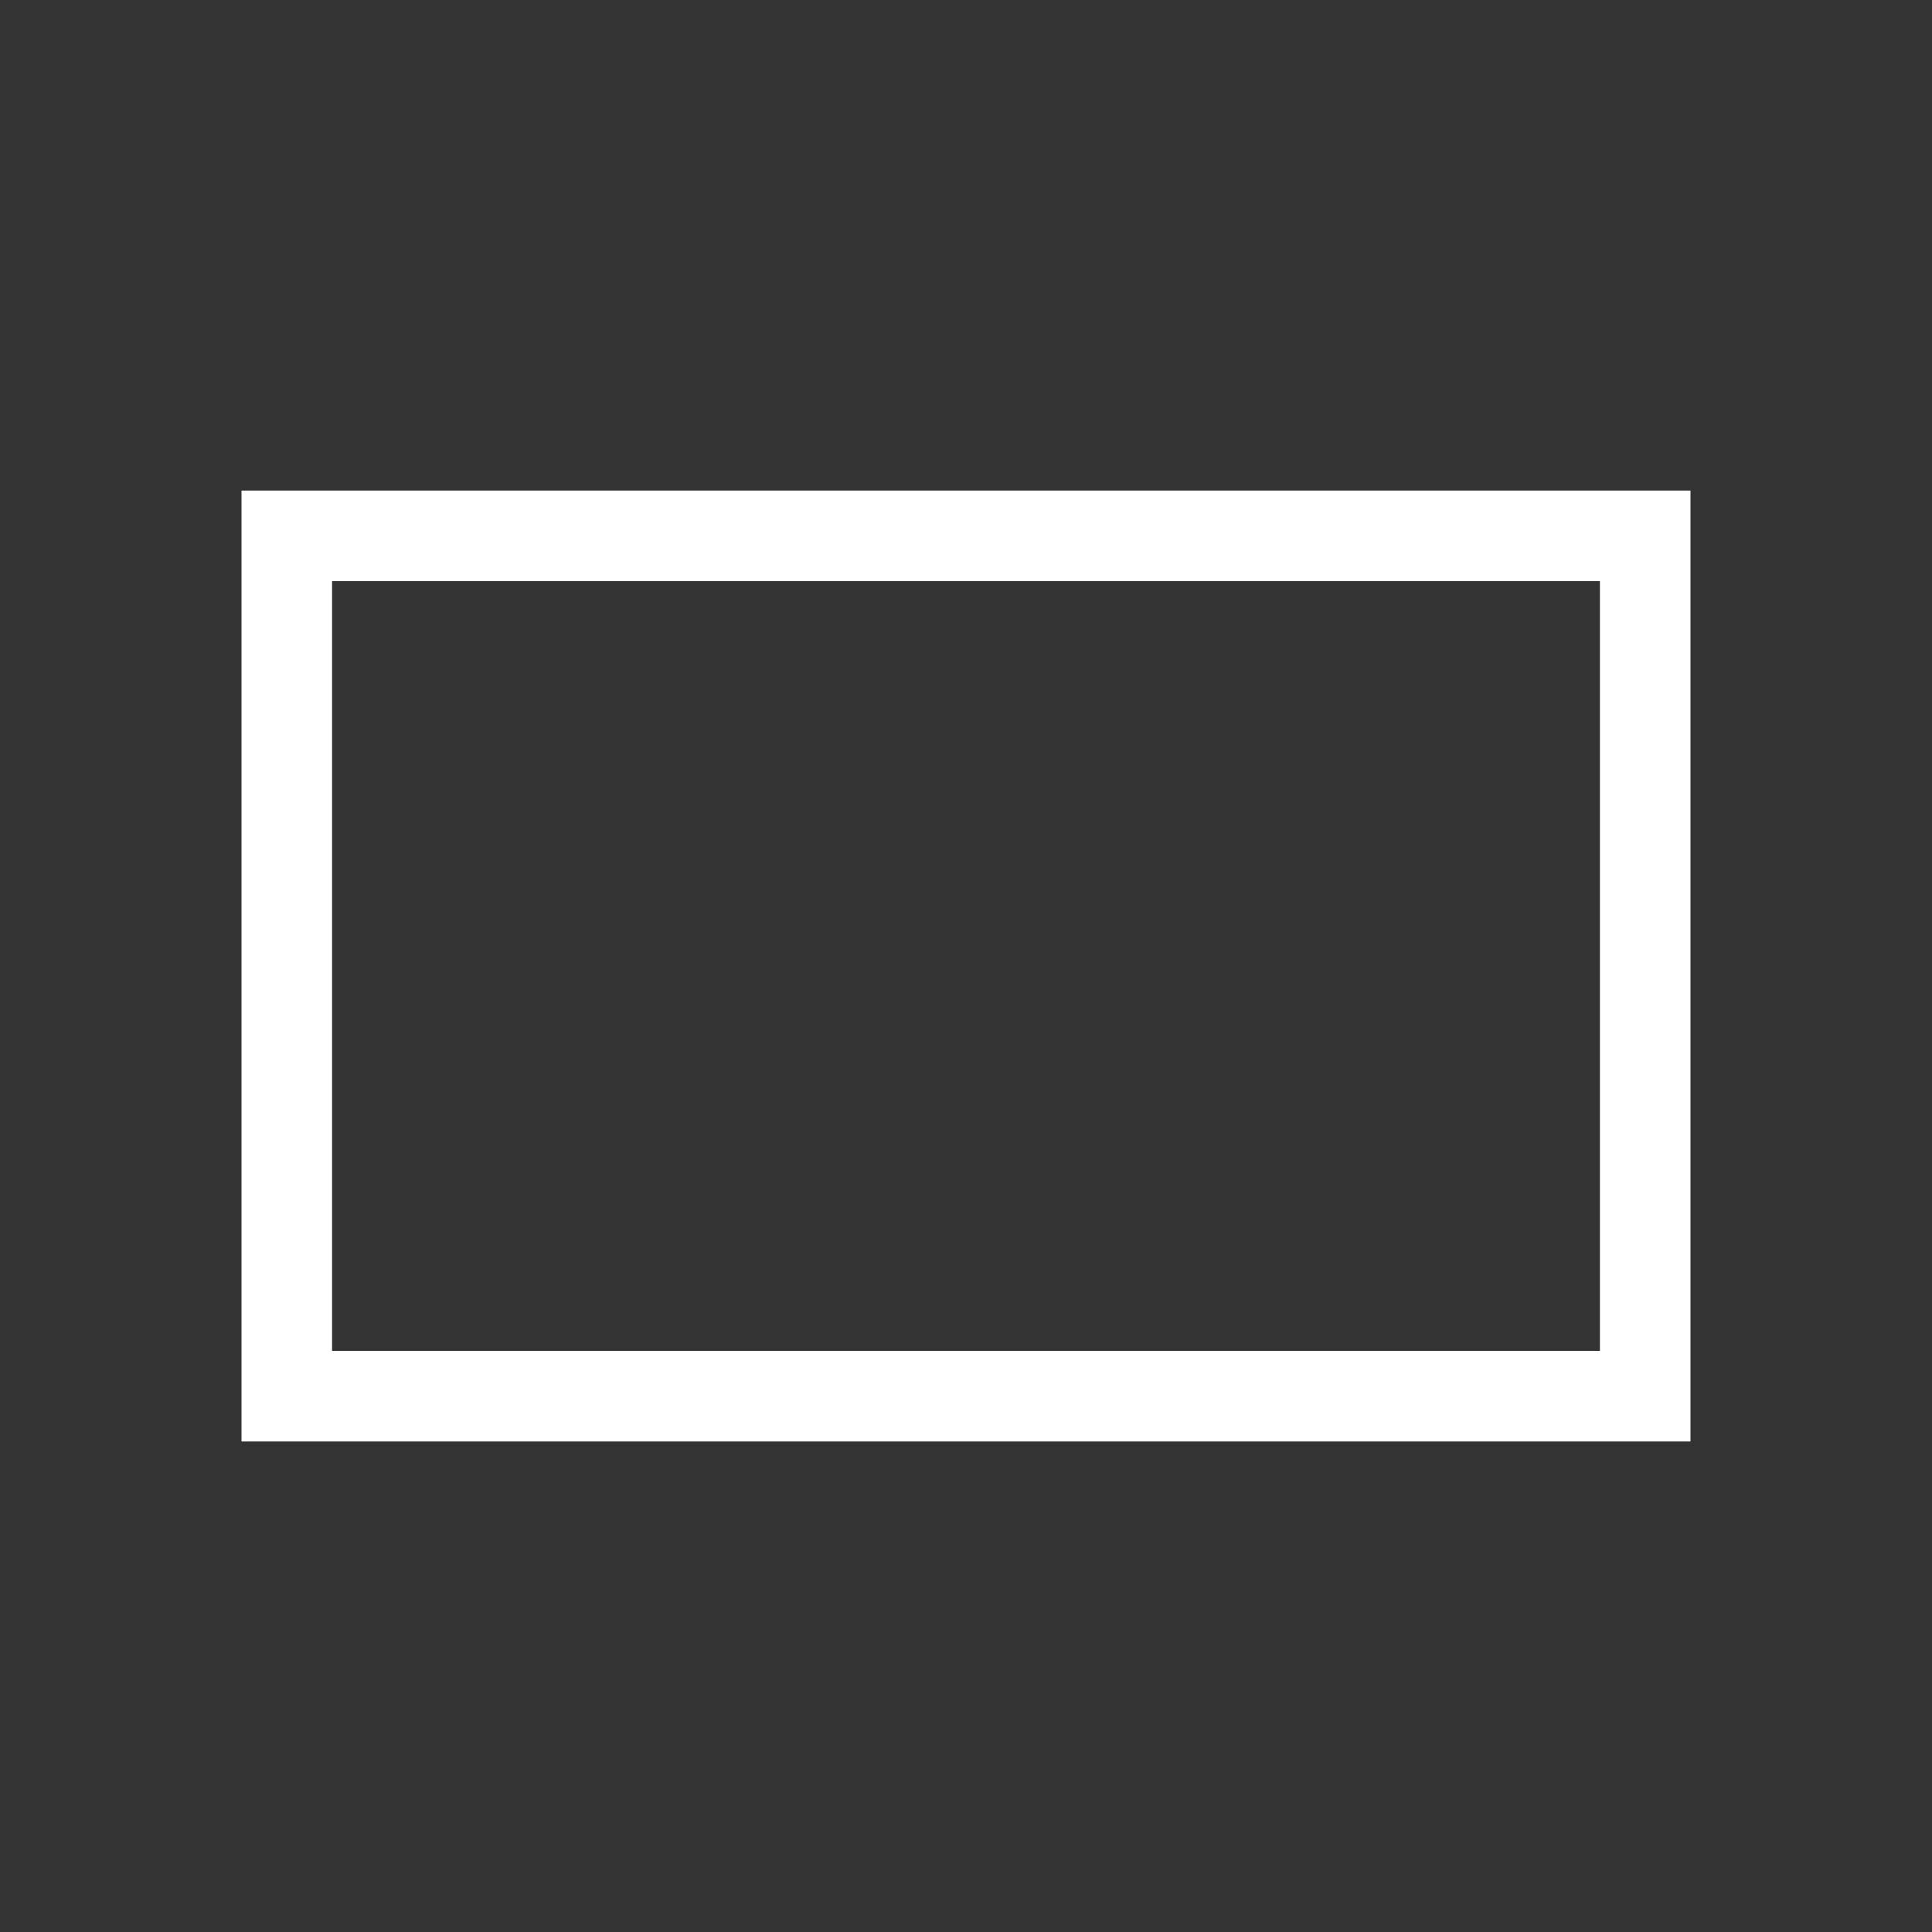 <?xml version="1.0" encoding="utf-8"?>
<svg xmlns="http://www.w3.org/2000/svg" height="48" width="48" viewBox="0 0 48 48">
  <rect x="0" y="0" width="48" height="48" fill="#333333" stroke="none"/>
  <g>
    <path id="path1" transform="rotate(0,24,24) translate(6,12.188) scale(1.125,1.125)  " fill="#FFFFFF" d="M2,2L2,19 30,19 30,2z M0,0L32,0 32,21 0,21z" />
  </g>
</svg>
